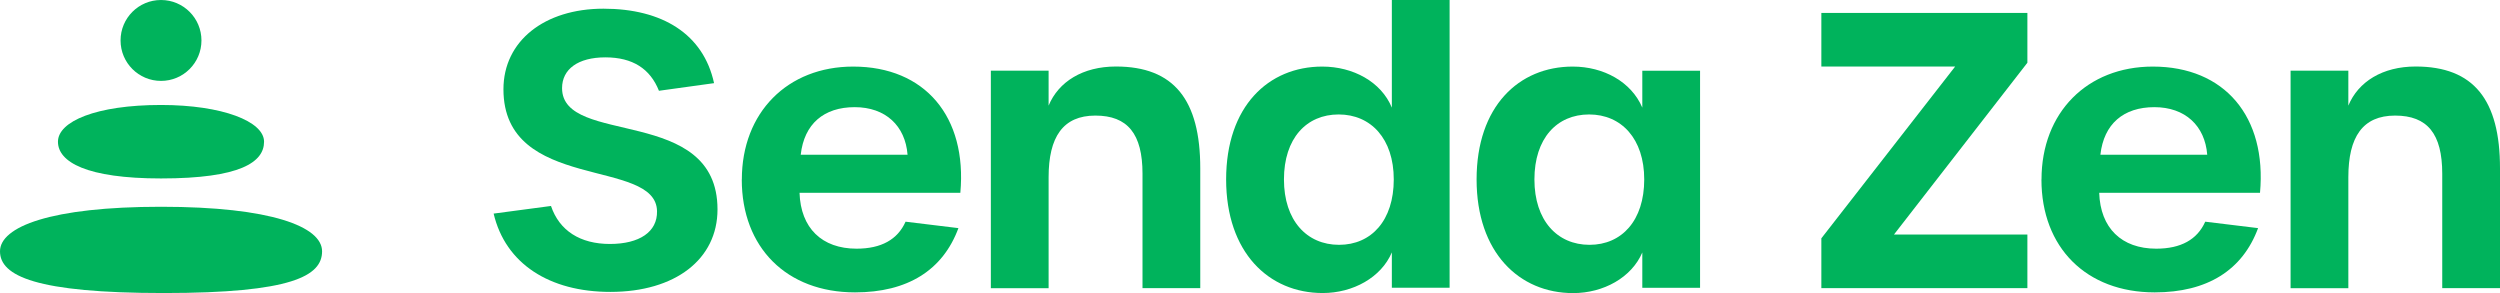 <?xml version="1.0" encoding="UTF-8"?>
<svg id="Capa_2" data-name="Capa 2" xmlns="http://www.w3.org/2000/svg" viewBox="0 0 377 44.19">
  <defs>
    <style>
      .cls-1 {
        fill: none;
        opacity: .32;
      }

      .cls-1, .cls-2 {
        stroke-width: 0px;
      }

      .cls-2 {
        fill: #00b35c;
      }
    </style>
  </defs>
  <g id="Capa_1-2" data-name="Capa 1">
    <g>
      <rect class="cls-1" width="377" height="44.19"/>
      <g>
        <path class="cls-2" d="M74.44,32.21l8.65-1.15c1.26,3.73,4.41,5.73,8.88,5.73s7.17-1.83,7.11-4.93c-.11-8.14-23.16-2.81-23.16-18.4,0-7.28,6.19-12.15,15.08-12.15s15.08,3.84,16.68,11.23l-8.31,1.15c-1.32-3.32-3.96-5.04-8.08-5.04s-6.53,1.78-6.53,4.64c0,8.83,23.44,2.52,23.44,18.29,0,7.51-6.36,12.44-16.16,12.44-9.17,0-15.82-4.24-17.6-11.81Z"/>
        <path class="cls-2" d="M111.87,27.06c0-10.09,6.88-17.02,16.79-17.02,10.83,0,17.2,7.57,16.16,19.03h-24.25c.17,5.33,3.38,8.43,8.6,8.43,3.73,0,6.19-1.38,7.39-4.07l7.97.97c-2.35,6.36-7.68,9.69-15.59,9.69-10.32,0-17.08-6.76-17.08-17.02ZM136.86,23.33c-.34-4.36-3.32-7.17-7.97-7.17s-7.62,2.52-8.14,7.17h16.11Z"/>
        <path class="cls-2" d="M149.42,10.66h8.71v5.27c1.49-3.61,5.16-5.9,10.15-5.9,8.77,0,12.72,5.04,12.72,15.36v18.06h-8.71v-17.25c0-6.02-2.24-8.77-7.11-8.77s-7.05,3.21-7.05,9.29v16.74h-8.71V10.66Z"/>
        <path class="cls-2" d="M184.9,27.06c0-11.01,6.36-17.02,14.5-17.02,4.64,0,8.88,2.29,10.49,6.19V0h8.71v43.39h-8.71v-5.33c-1.6,3.78-5.85,6.13-10.43,6.13-8.14,0-14.56-6.13-14.56-17.14ZM210.18,27.06c0-6.13-3.44-9.8-8.31-9.8s-8.25,3.61-8.25,9.8,3.44,9.86,8.31,9.86,8.25-3.67,8.25-9.86Z"/>
        <path class="cls-2" d="M222.67,27.06c0-11.01,6.36-17.02,14.5-17.02,4.64,0,8.83,2.29,10.49,6.19v-5.56h8.71v32.73h-8.71v-5.33c-1.61,3.78-5.85,6.13-10.43,6.13-8.14,0-14.56-6.13-14.56-17.14ZM247.95,27.06c0-6.13-3.44-9.8-8.31-9.8s-8.25,3.61-8.25,9.8,3.44,9.86,8.31,9.86,8.25-3.67,8.25-9.86Z"/>
        <path class="cls-2" d="M274.66,35.94l20.18-25.91h-20.18V1.95h31.07v7.51l-20.12,25.91h20.12v8.08h-31.07v-7.51Z"/>
        <path class="cls-2" d="M307.86,27.06c0-10.09,6.88-17.02,16.79-17.02,10.83,0,17.2,7.57,16.16,19.03h-24.25c.17,5.33,3.38,8.43,8.6,8.43,3.73,0,6.19-1.38,7.39-4.07l7.97.97c-2.35,6.36-7.68,9.69-15.59,9.69-10.32,0-17.08-6.76-17.08-17.02ZM332.85,23.33c-.34-4.36-3.32-7.17-7.97-7.17s-7.62,2.52-8.14,7.17h16.11Z"/>
        <path class="cls-2" d="M345.42,10.66h8.71v5.27c1.49-3.61,5.16-5.9,10.15-5.9,8.77,0,12.72,5.04,12.72,15.36v18.06h-8.71v-17.25c0-6.02-2.23-8.77-7.11-8.77s-7.05,3.21-7.05,9.29v16.74h-8.71V10.66Z"/>
      </g>
      <path class="cls-2" d="M24.28,12.2c3.37,0,6.1-2.73,6.1-6.1S27.65,0,24.28,0s-6.1,2.73-6.1,6.1,2.73,6.1,6.1,6.1Z"/>
      <path class="cls-2" d="M24.28,26.91c12.01,0,15.54-2.48,15.54-5.54s-6.28-5.54-15.54-5.54c-9.78,0-15.54,2.48-15.54,5.54s4.32,5.54,15.54,5.54Z"/>
      <path class="cls-2" d="M24.28,31.18c-16.64,0-24.28,3.01-24.28,6.72s5.43,6.29,24.71,6.29,23.86-2.58,23.86-6.29-7.65-6.72-24.28-6.72Z"/>
    </g>
  </g>
</svg>